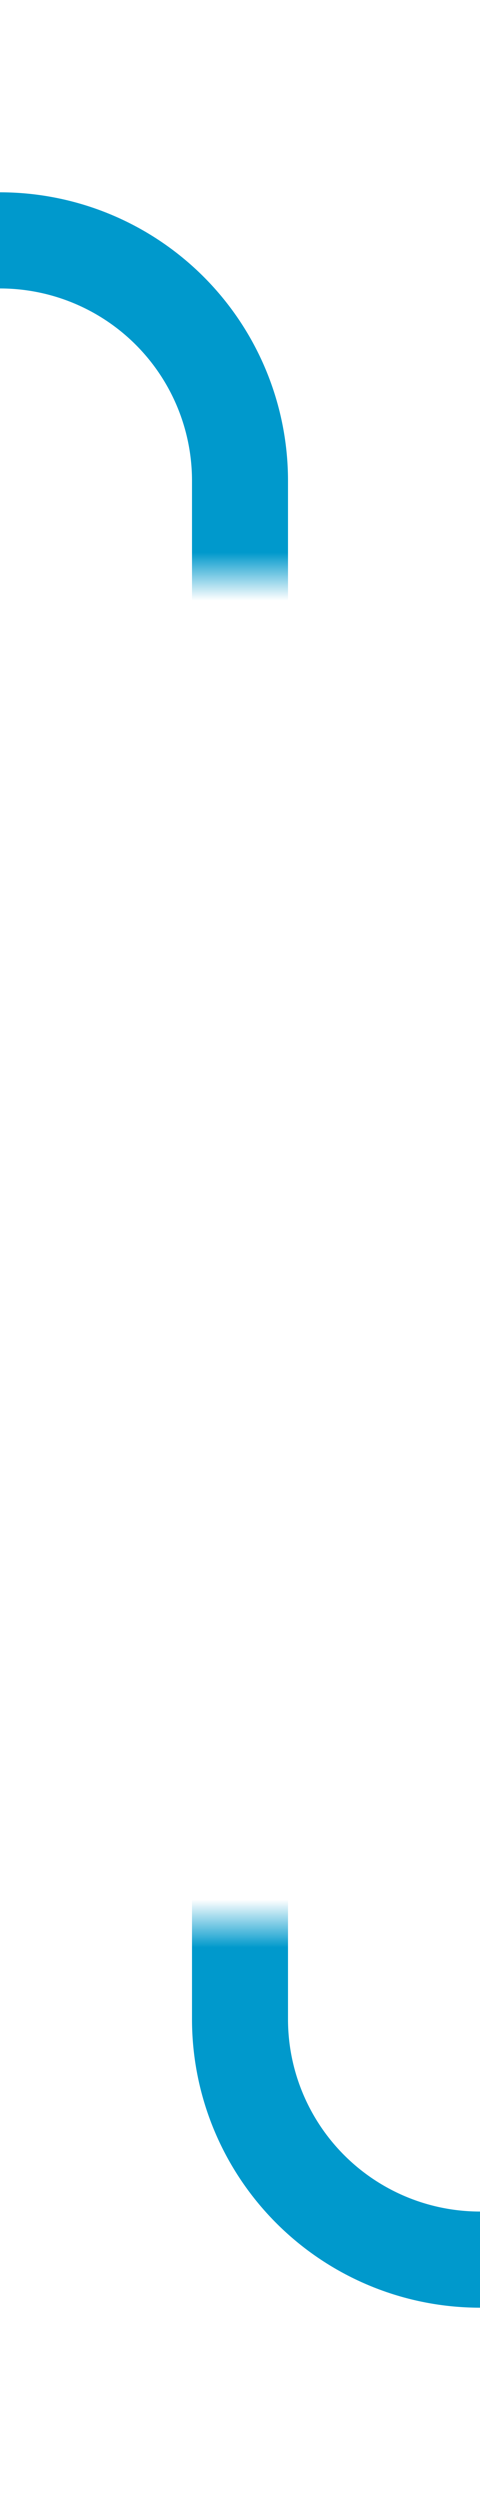 ﻿<?xml version="1.0" encoding="utf-8"?>
<svg version="1.1" xmlns:xlink="http://www.w3.org/1999/xlink" width="10px" height="52px" preserveAspectRatio="xMidYMin meet" viewBox="1414 1175  8 52" xmlns="http://www.w3.org/2000/svg">
  <defs>
    <mask fill="white" id="clip199">
      <path d="M 1394.5 1187  L 1441.5 1187  L 1441.5 1215  L 1394.5 1215  Z M 1311 1177  L 1535 1177  L 1535 1232  L 1311 1232  Z " fill-rule="evenodd" />
    </mask>
  </defs>
  <path d="M 1311 1180  L 1413 1180  A 5 5 0 0 1 1418 1185 L 1418 1217  A 5 5 0 0 0 1423 1222 L 1519 1222  " stroke-width="2" stroke="#0099cc" fill="none" mask="url(#clip199)" />
  <path d="M 1518 1229.6  L 1525 1222  L 1518 1214.4  L 1518 1229.6  Z " fill-rule="nonzero" fill="#0099cc" stroke="none" mask="url(#clip199)" />
</svg>